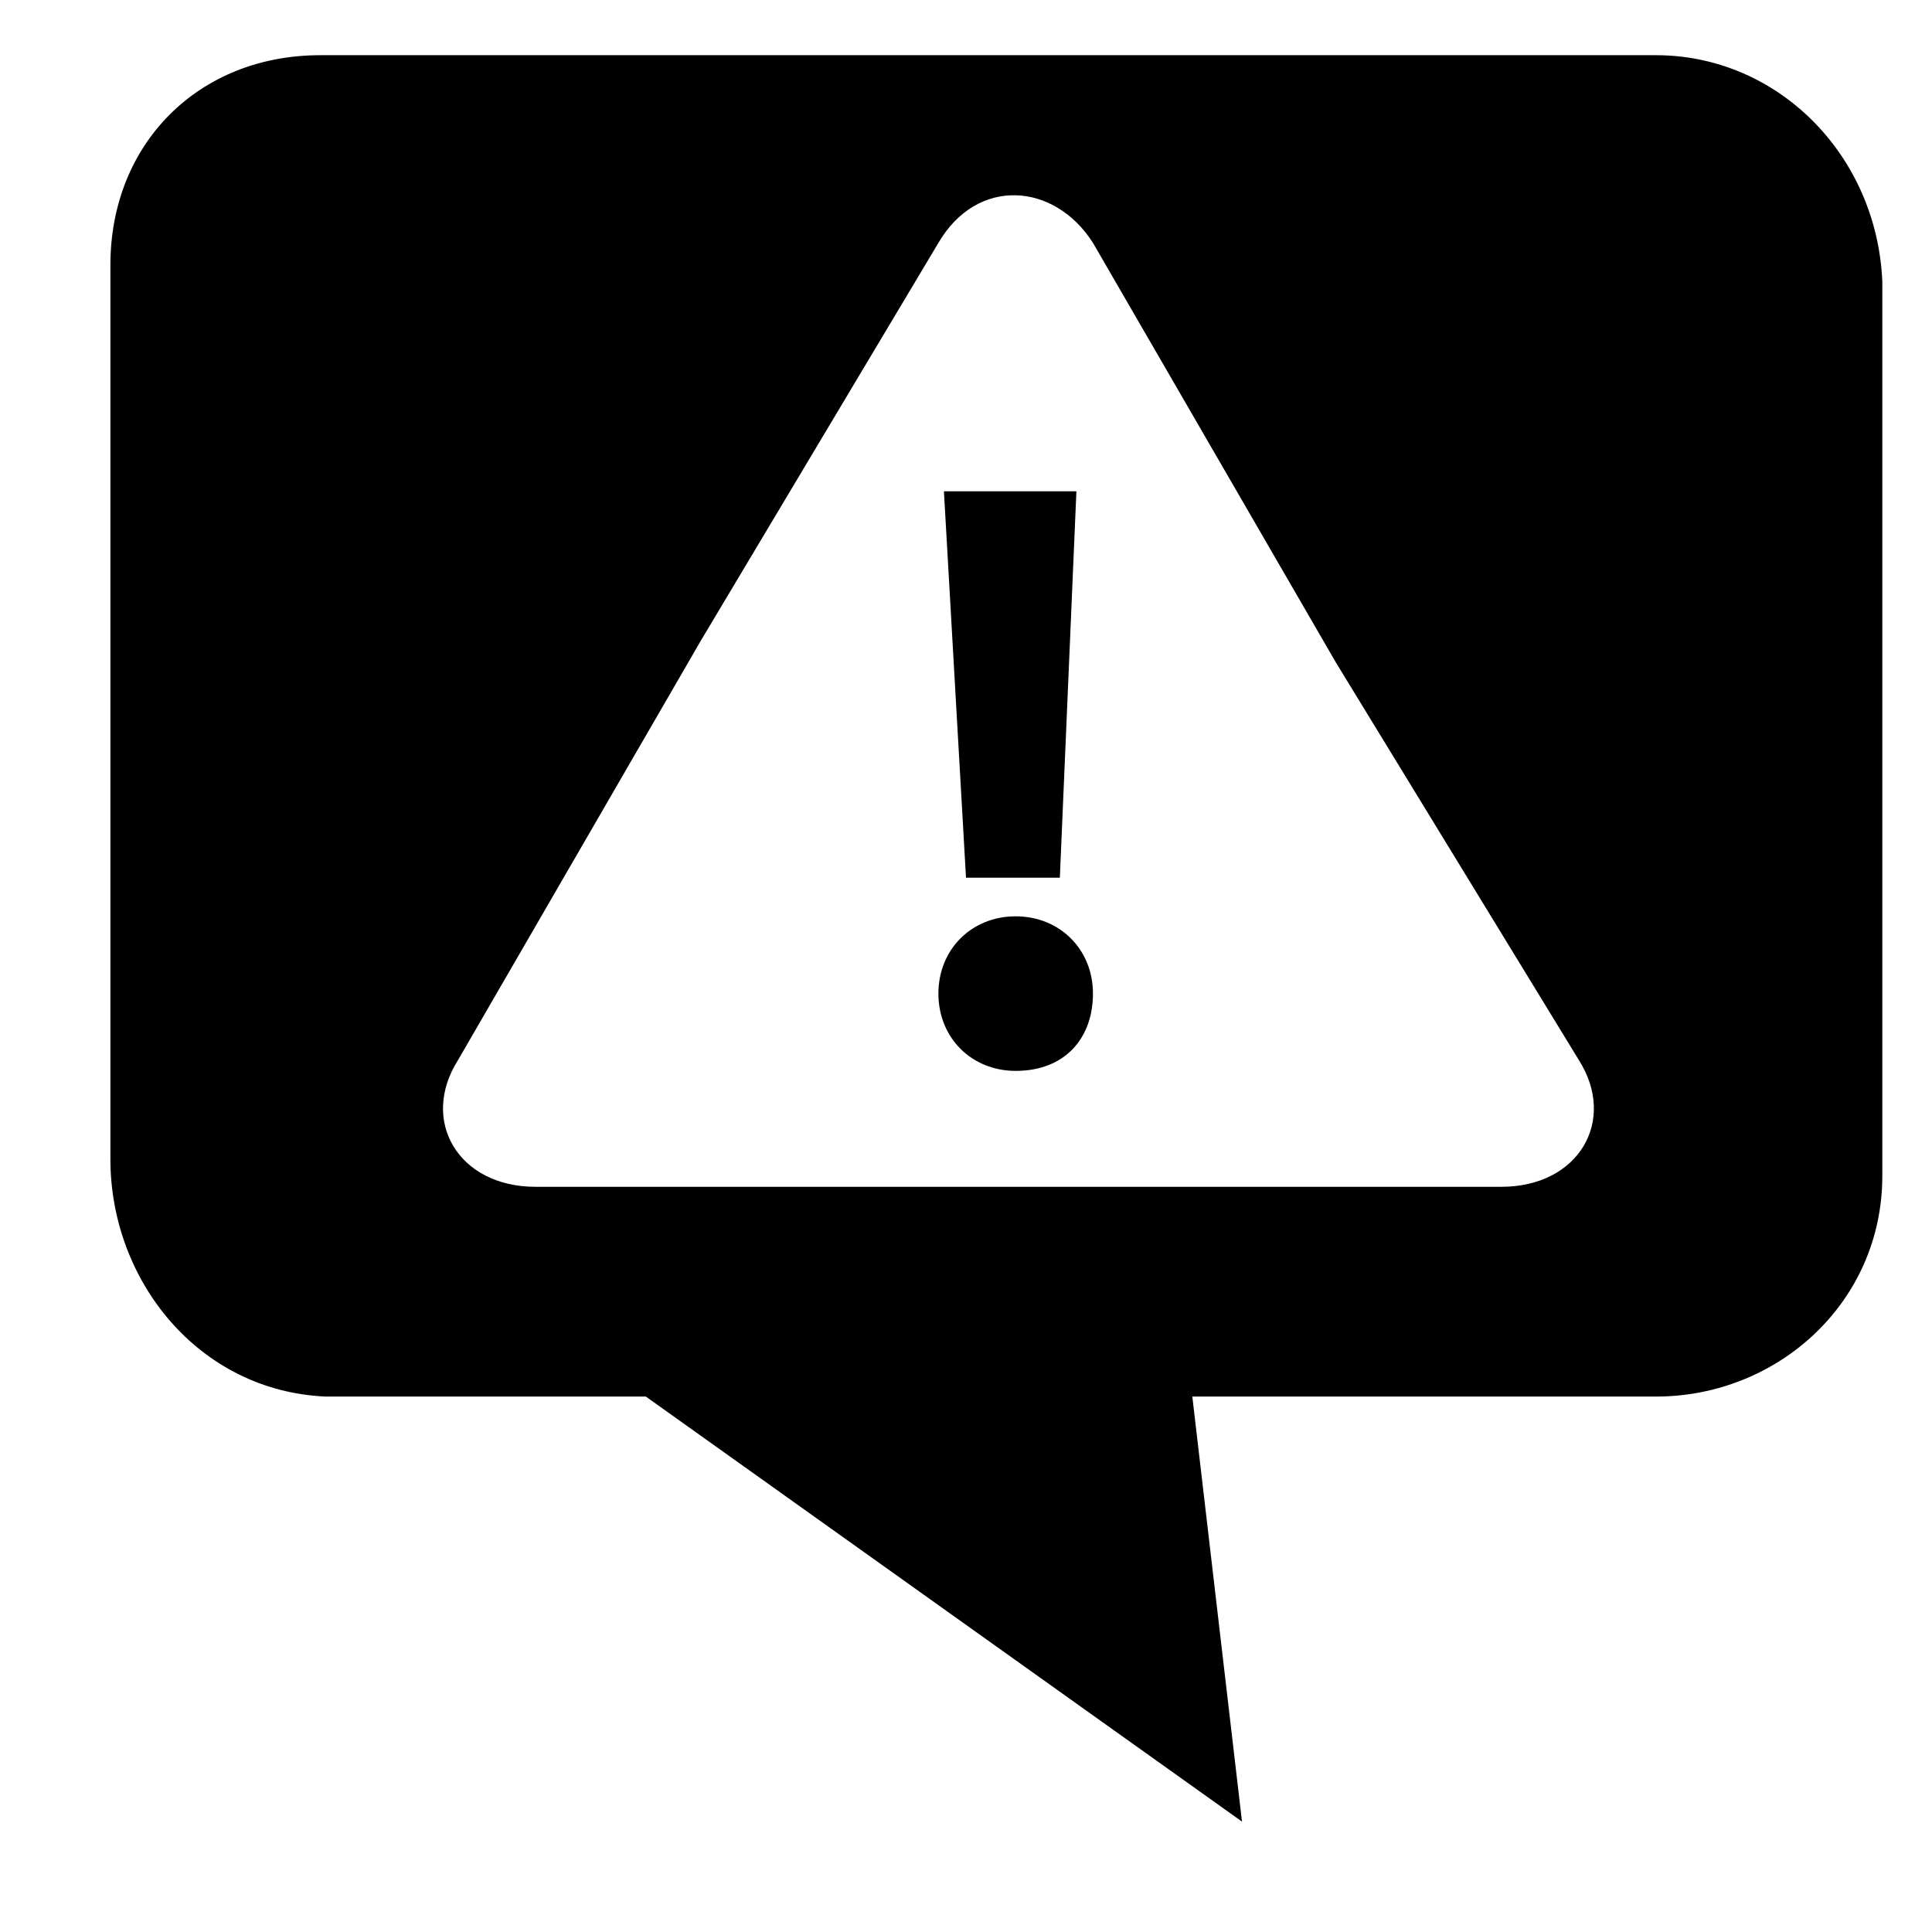 <svg xmlns="http://www.w3.org/2000/svg" viewBox="-2 -1 35 35">
    <path fill-rule="evenodd" clip-rule="evenodd" d="M25.2 20.5H7.7c-1.4 0-2.1-1.2-1.4-2.3l4.4-7.6L15 3.4c.7-1.2 2.1-1.1 2.8 0l4.4 7.6 4.4 7.2c.7 1.1 0 2.3-1.4 2.3zM28 0H3.8C1.6 0 0 1.6 0 3.8V20c0 2.2 1.6 4.2 3.9 4.3h5.8L20.5 32l-.9-7.7H28c2.2 0 4.1-1.7 4.1-4V4.1C32 1.8 30.2 0 28 0z"/>
    <path d="M15 17c0-.8.6-1.4 1.4-1.4.8 0 1.4.6 1.4 1.4 0 .8-.5 1.4-1.4 1.4-.8 0-1.4-.6-1.4-1.4zm.5-2.1l-.4-7h2.4l-.3 7h-1.7z"/>
</svg>
